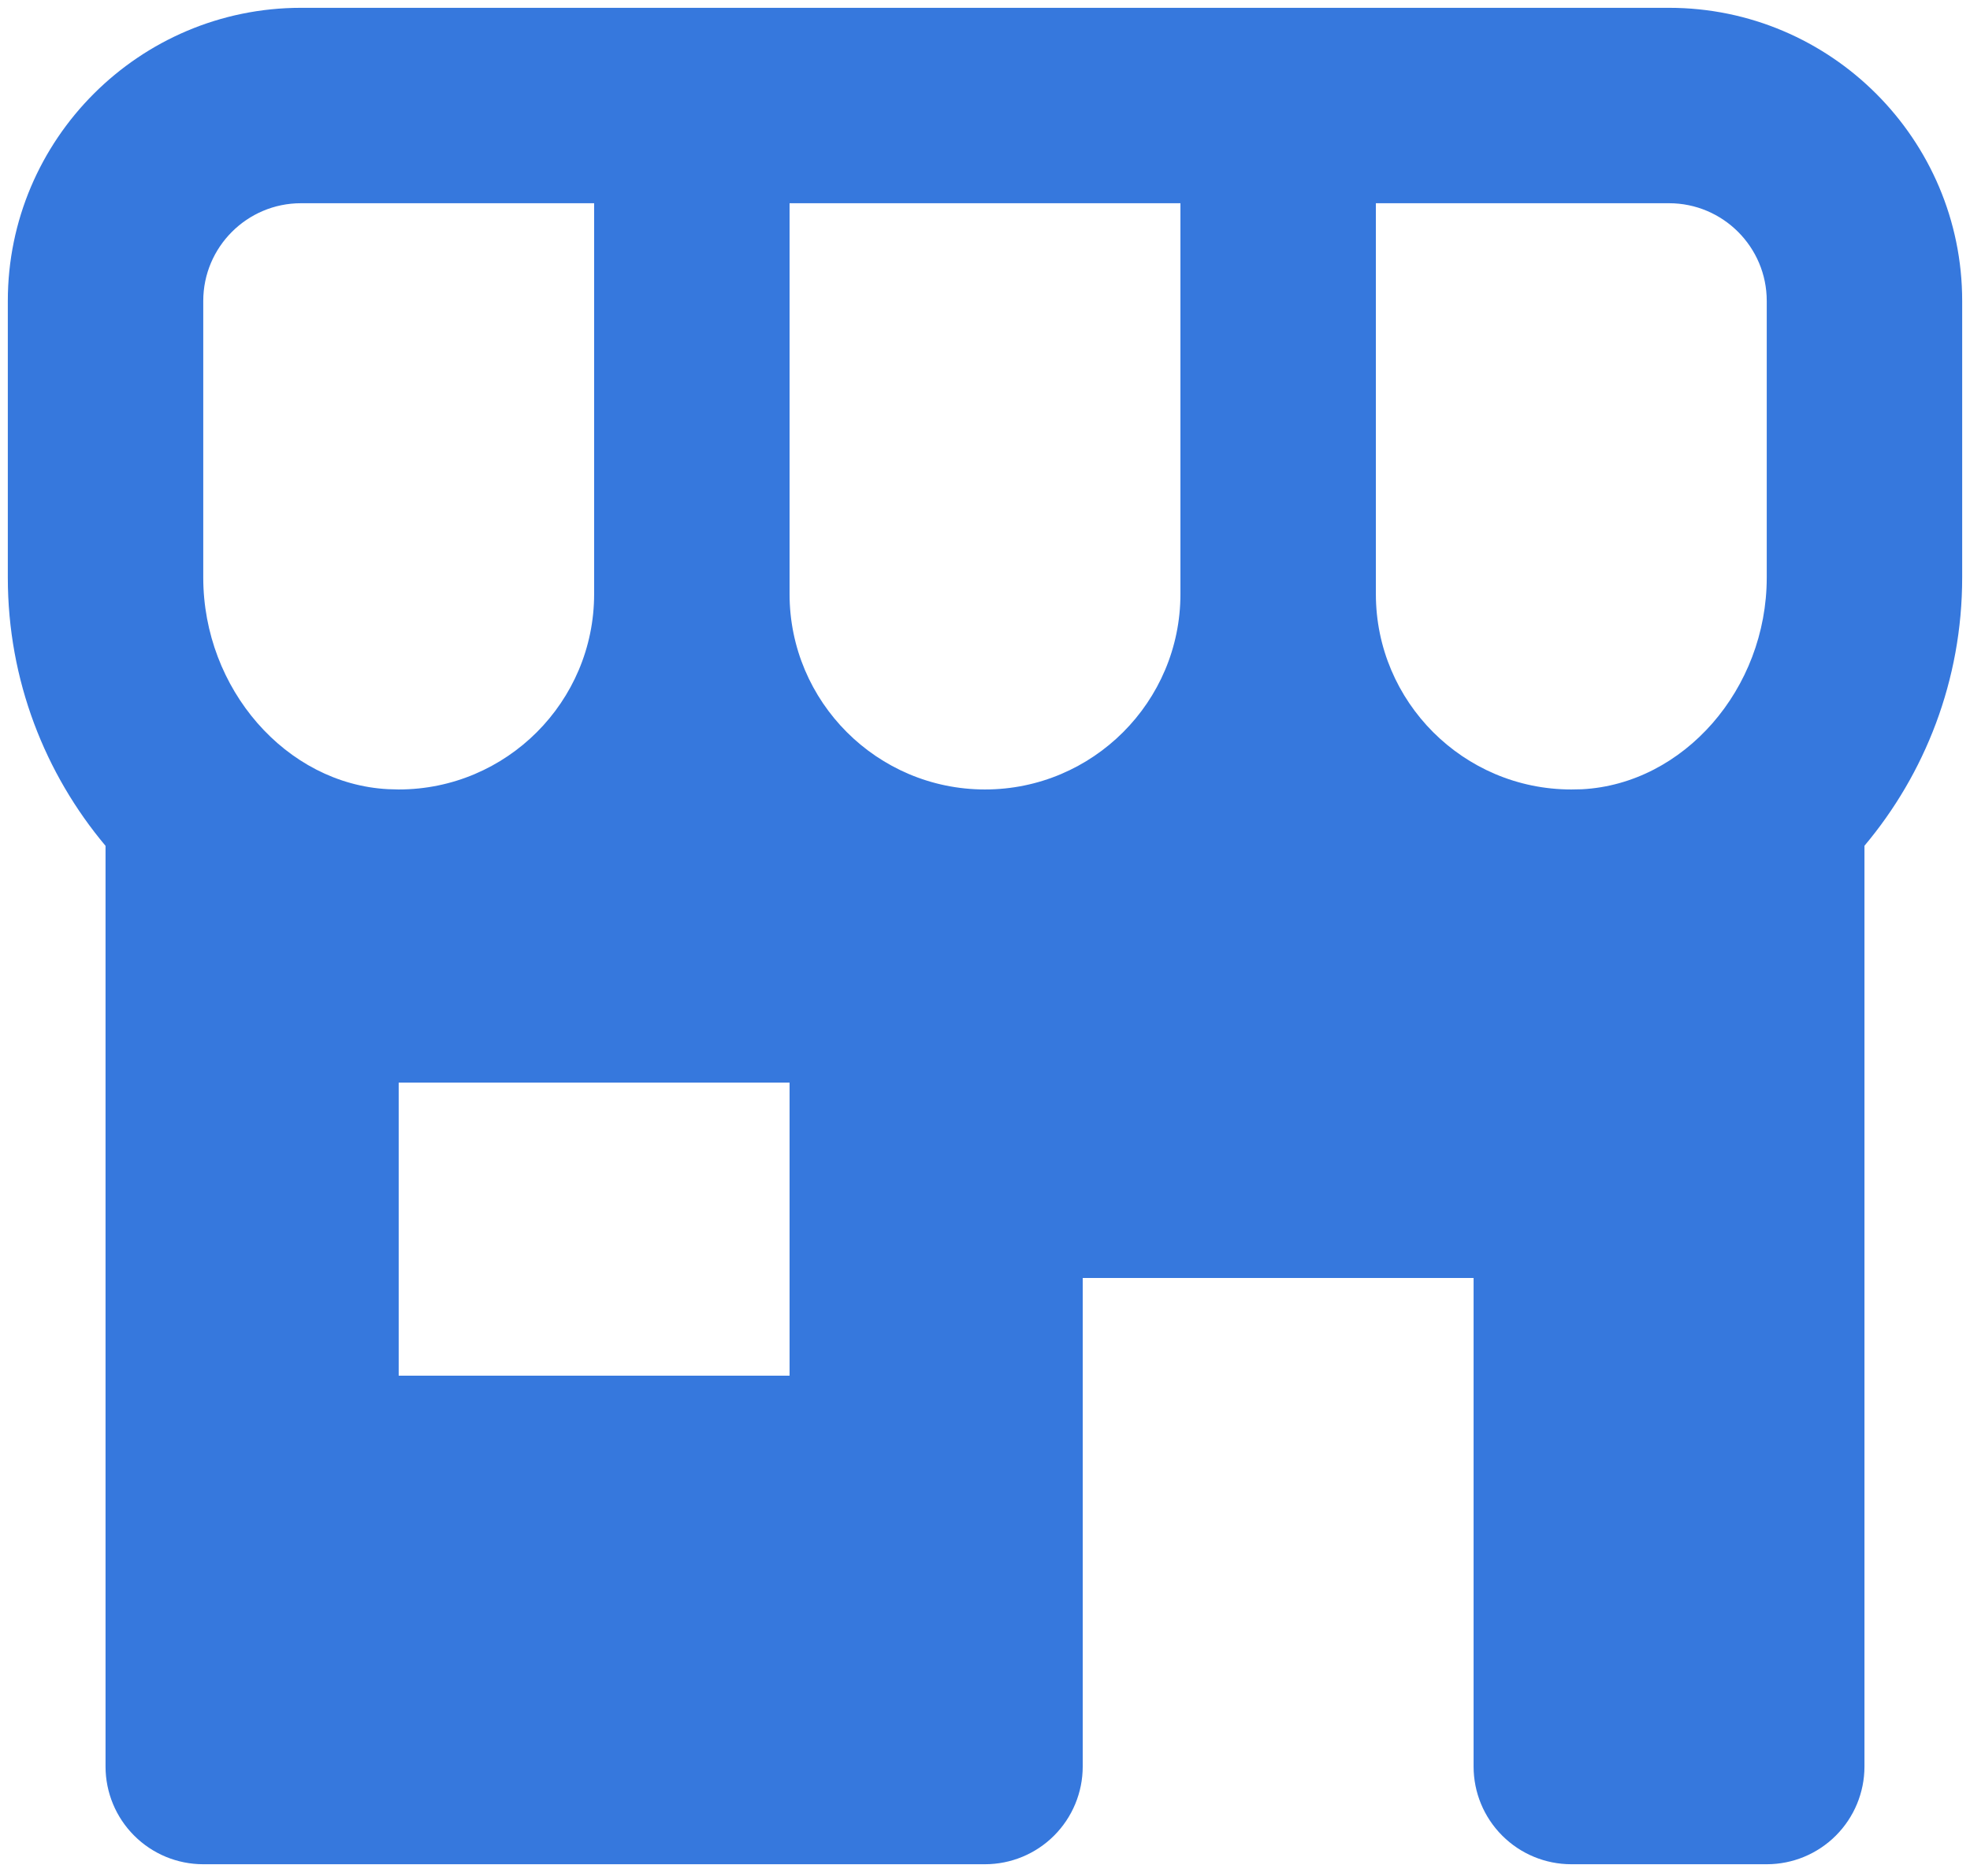 <svg width="126" height="120" viewBox="0 0 126 120" fill="none" xmlns="http://www.w3.org/2000/svg">
<path d="M106.75 0.5H19.25C8.912 0.5 0.5 8.912 0.5 19.25V36.944C0.5 43.525 2.887 49.506 6.75 54.106V113C6.75 114.658 7.408 116.247 8.581 117.419C9.753 118.592 11.342 119.25 13 119.25H63C64.657 119.25 66.247 118.592 67.419 117.419C68.591 116.247 69.25 114.658 69.25 113V81.75H94.25V113C94.25 114.658 94.908 116.247 96.081 117.419C97.253 118.592 98.842 119.25 100.5 119.25H113C114.658 119.25 116.247 118.592 117.419 117.419C118.591 116.247 119.25 114.658 119.25 113V54.1C123.112 49.506 125.5 43.525 125.5 36.938V19.25C125.5 8.912 117.087 0.5 106.75 0.5ZM113 19.25V36.944C113 44.069 107.694 50.144 101.181 50.487L100.5 50.5C93.606 50.5 88 44.894 88 38V13H106.75C110.2 13 113 15.806 113 19.25ZM50.5 38V13H75.5V38C75.5 44.894 69.894 50.5 63 50.5C56.106 50.5 50.5 44.894 50.5 38ZM13 19.25C13 15.806 15.8 13 19.25 13H38V38C38 44.894 32.394 50.5 25.5 50.5L24.819 50.481C18.306 50.144 13 44.069 13 36.944V19.25ZM50.5 88H25.5V69.25H50.5V88Z" fill="#3678DD"/>
</svg>
